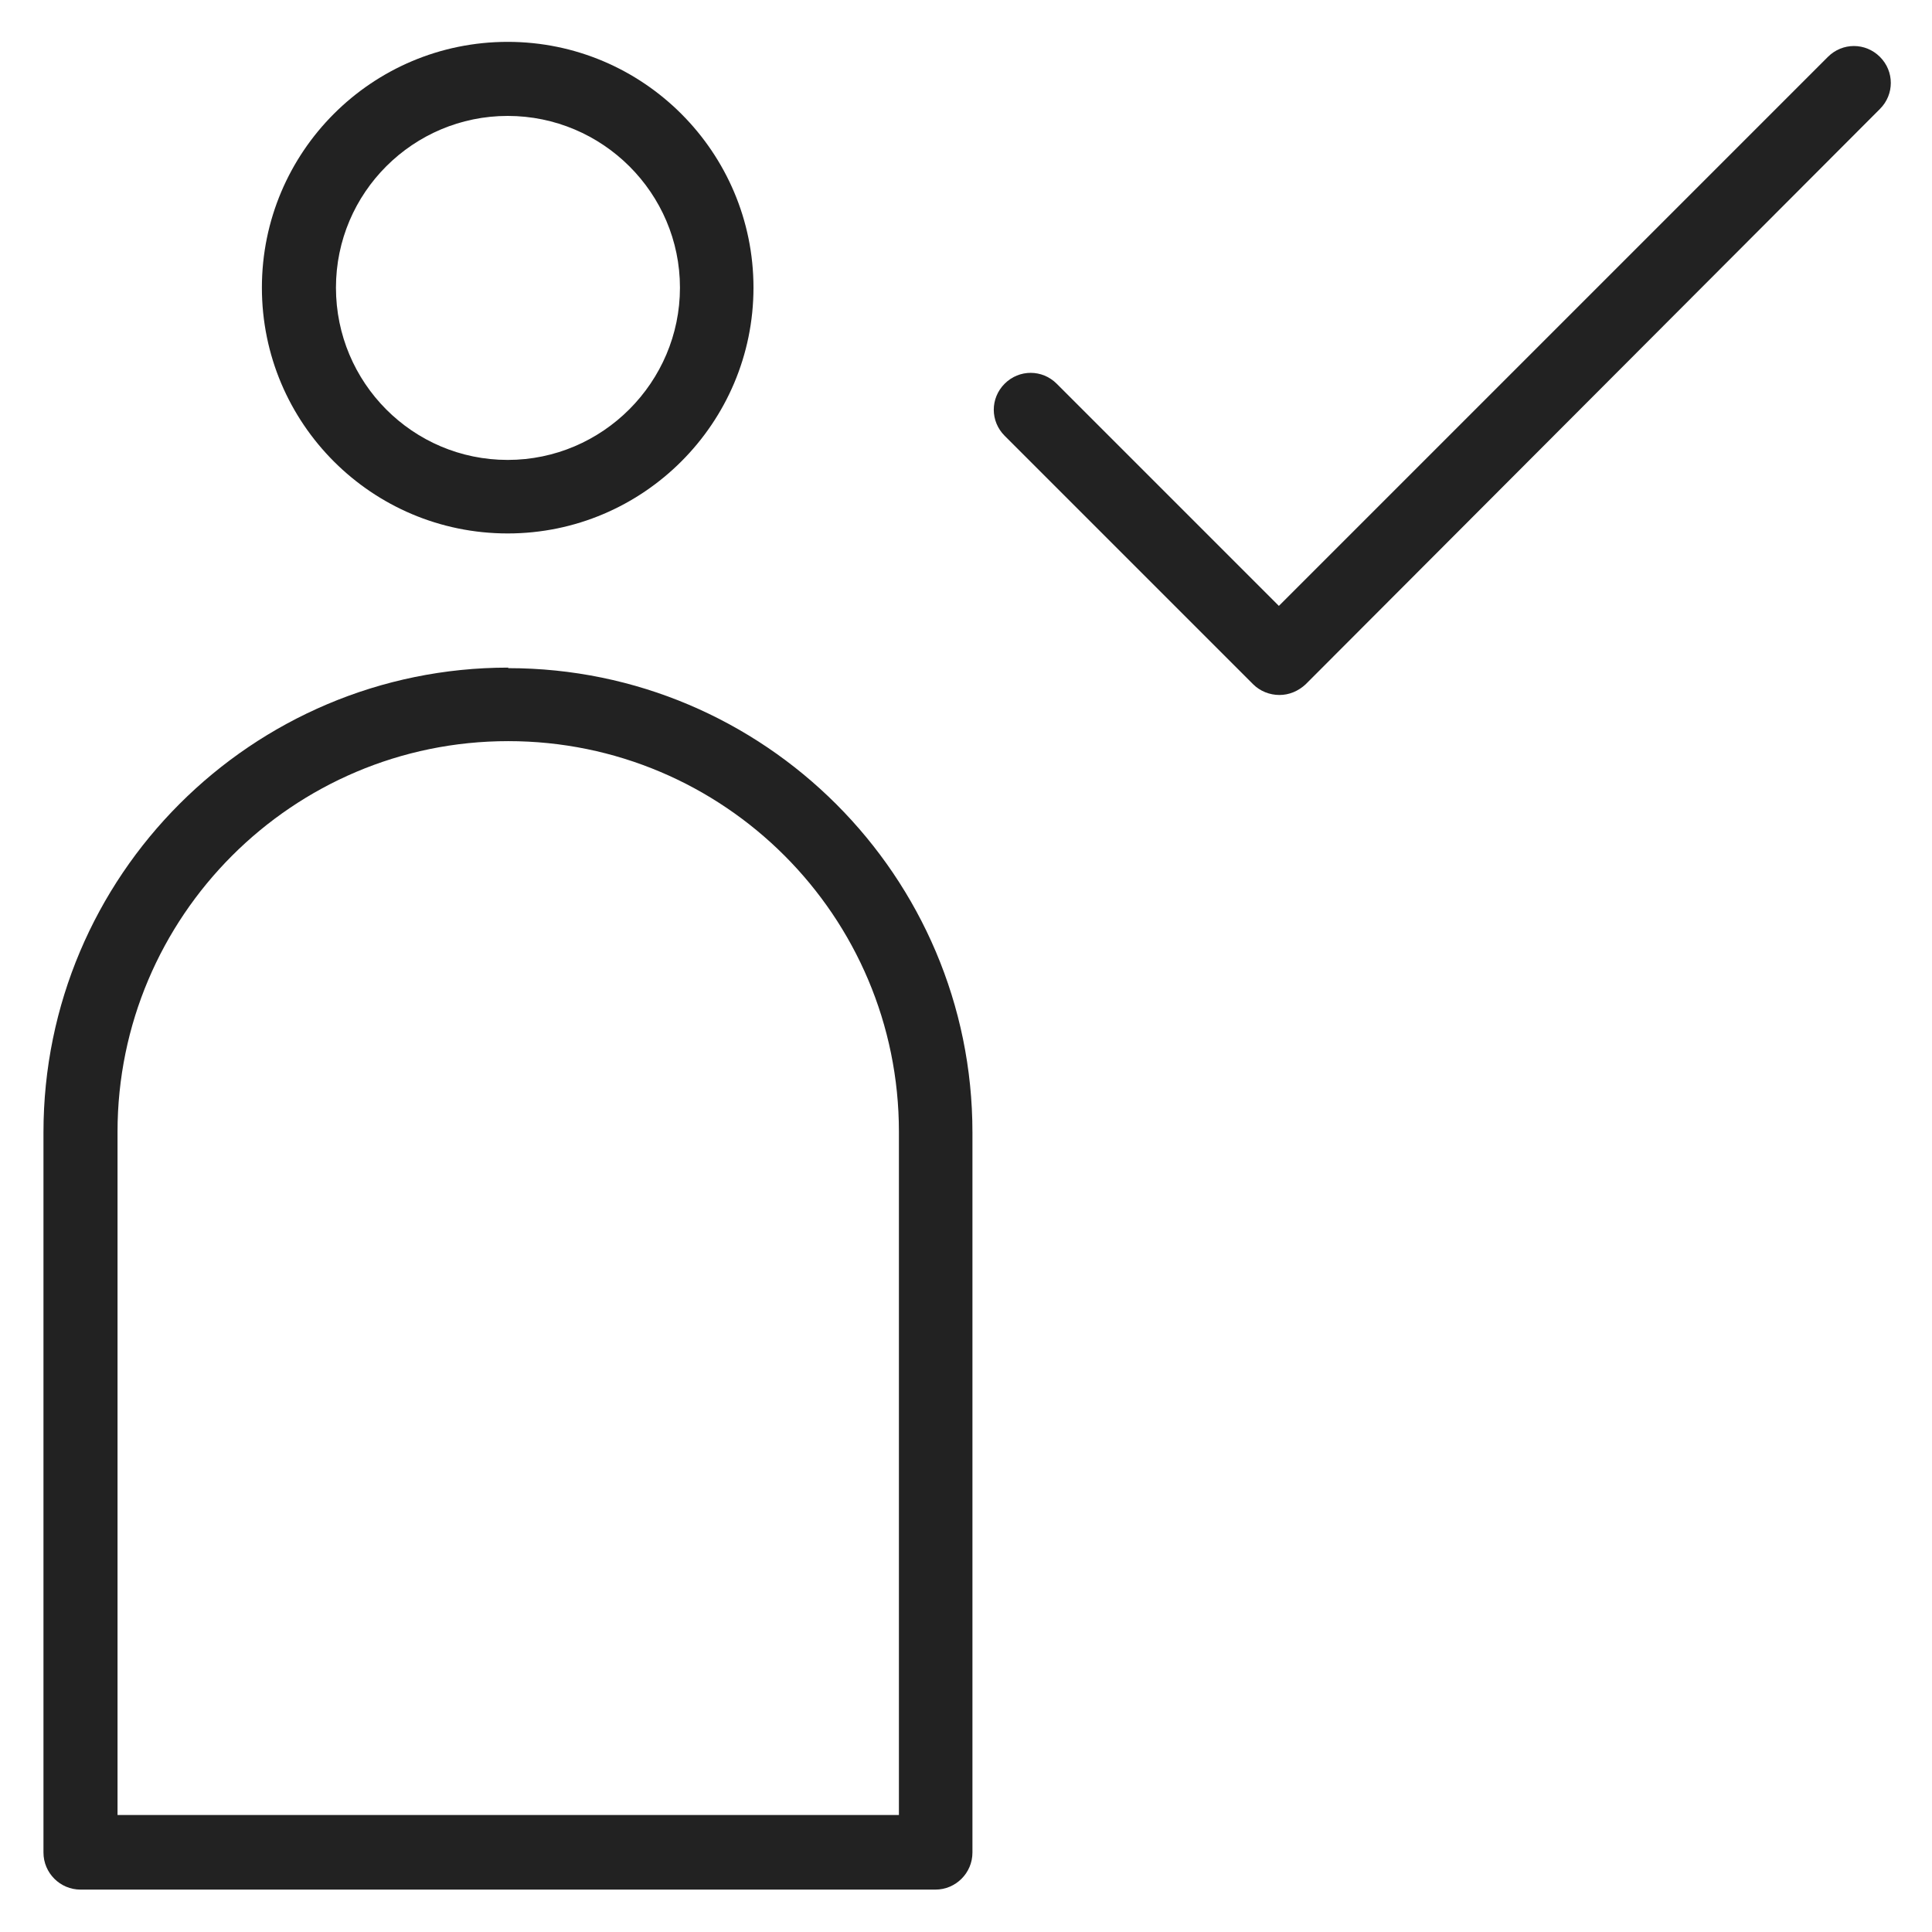 <svg width="36" height="36" viewBox="0 0 36 36" fill="none" xmlns="http://www.w3.org/2000/svg">
<g id="user confirm_M 1">
<g id="b">
<g id="Group">
<path id="Vector" d="M9.46 9.94C11.99 9.94 14.04 7.88 14.04 5.36C14.04 2.84 11.99 0.78 9.46 0.78C6.93 0.78 4.88 2.83 4.88 5.36C4.88 7.89 6.93 9.94 9.46 9.94V9.94ZM9.46 2.16C11.23 2.16 12.67 3.6 12.67 5.36C12.67 7.12 11.23 8.57 9.46 8.57C7.69 8.57 6.26 7.13 6.26 5.36C6.26 3.59 7.7 2.16 9.46 2.16V2.16Z" fill="#222222"/>
<path id="Vector_2" d="M9.47 12.44C4.69 12.44 0.81 16.32 0.81 21.1V34.52C0.81 34.9 1.12 35.21 1.5 35.21H17.43C17.81 35.21 18.12 34.9 18.12 34.52V21.1C18.12 16.33 14.24 12.45 9.47 12.45V12.44ZM16.75 33.82H2.19V21.09C2.19 17.08 5.45 13.81 9.47 13.81C13.49 13.81 16.75 17.07 16.75 21.09V33.82Z" fill="#222222"/>
<path id="Vector_3" d="M35.03 1.06C34.76 0.79 34.33 0.79 34.06 1.06L23.83 11.29L19.69 7.15C19.42 6.88 18.99 6.88 18.72 7.15C18.45 7.42 18.45 7.85 18.72 8.12L23.35 12.75C23.48 12.88 23.66 12.95 23.84 12.95C24.02 12.95 24.19 12.88 24.33 12.75L35.03 2.03C35.3 1.76 35.3 1.33 35.03 1.06V1.06Z" fill="#222222"/>
</g>
</g>
</g>
</svg>
